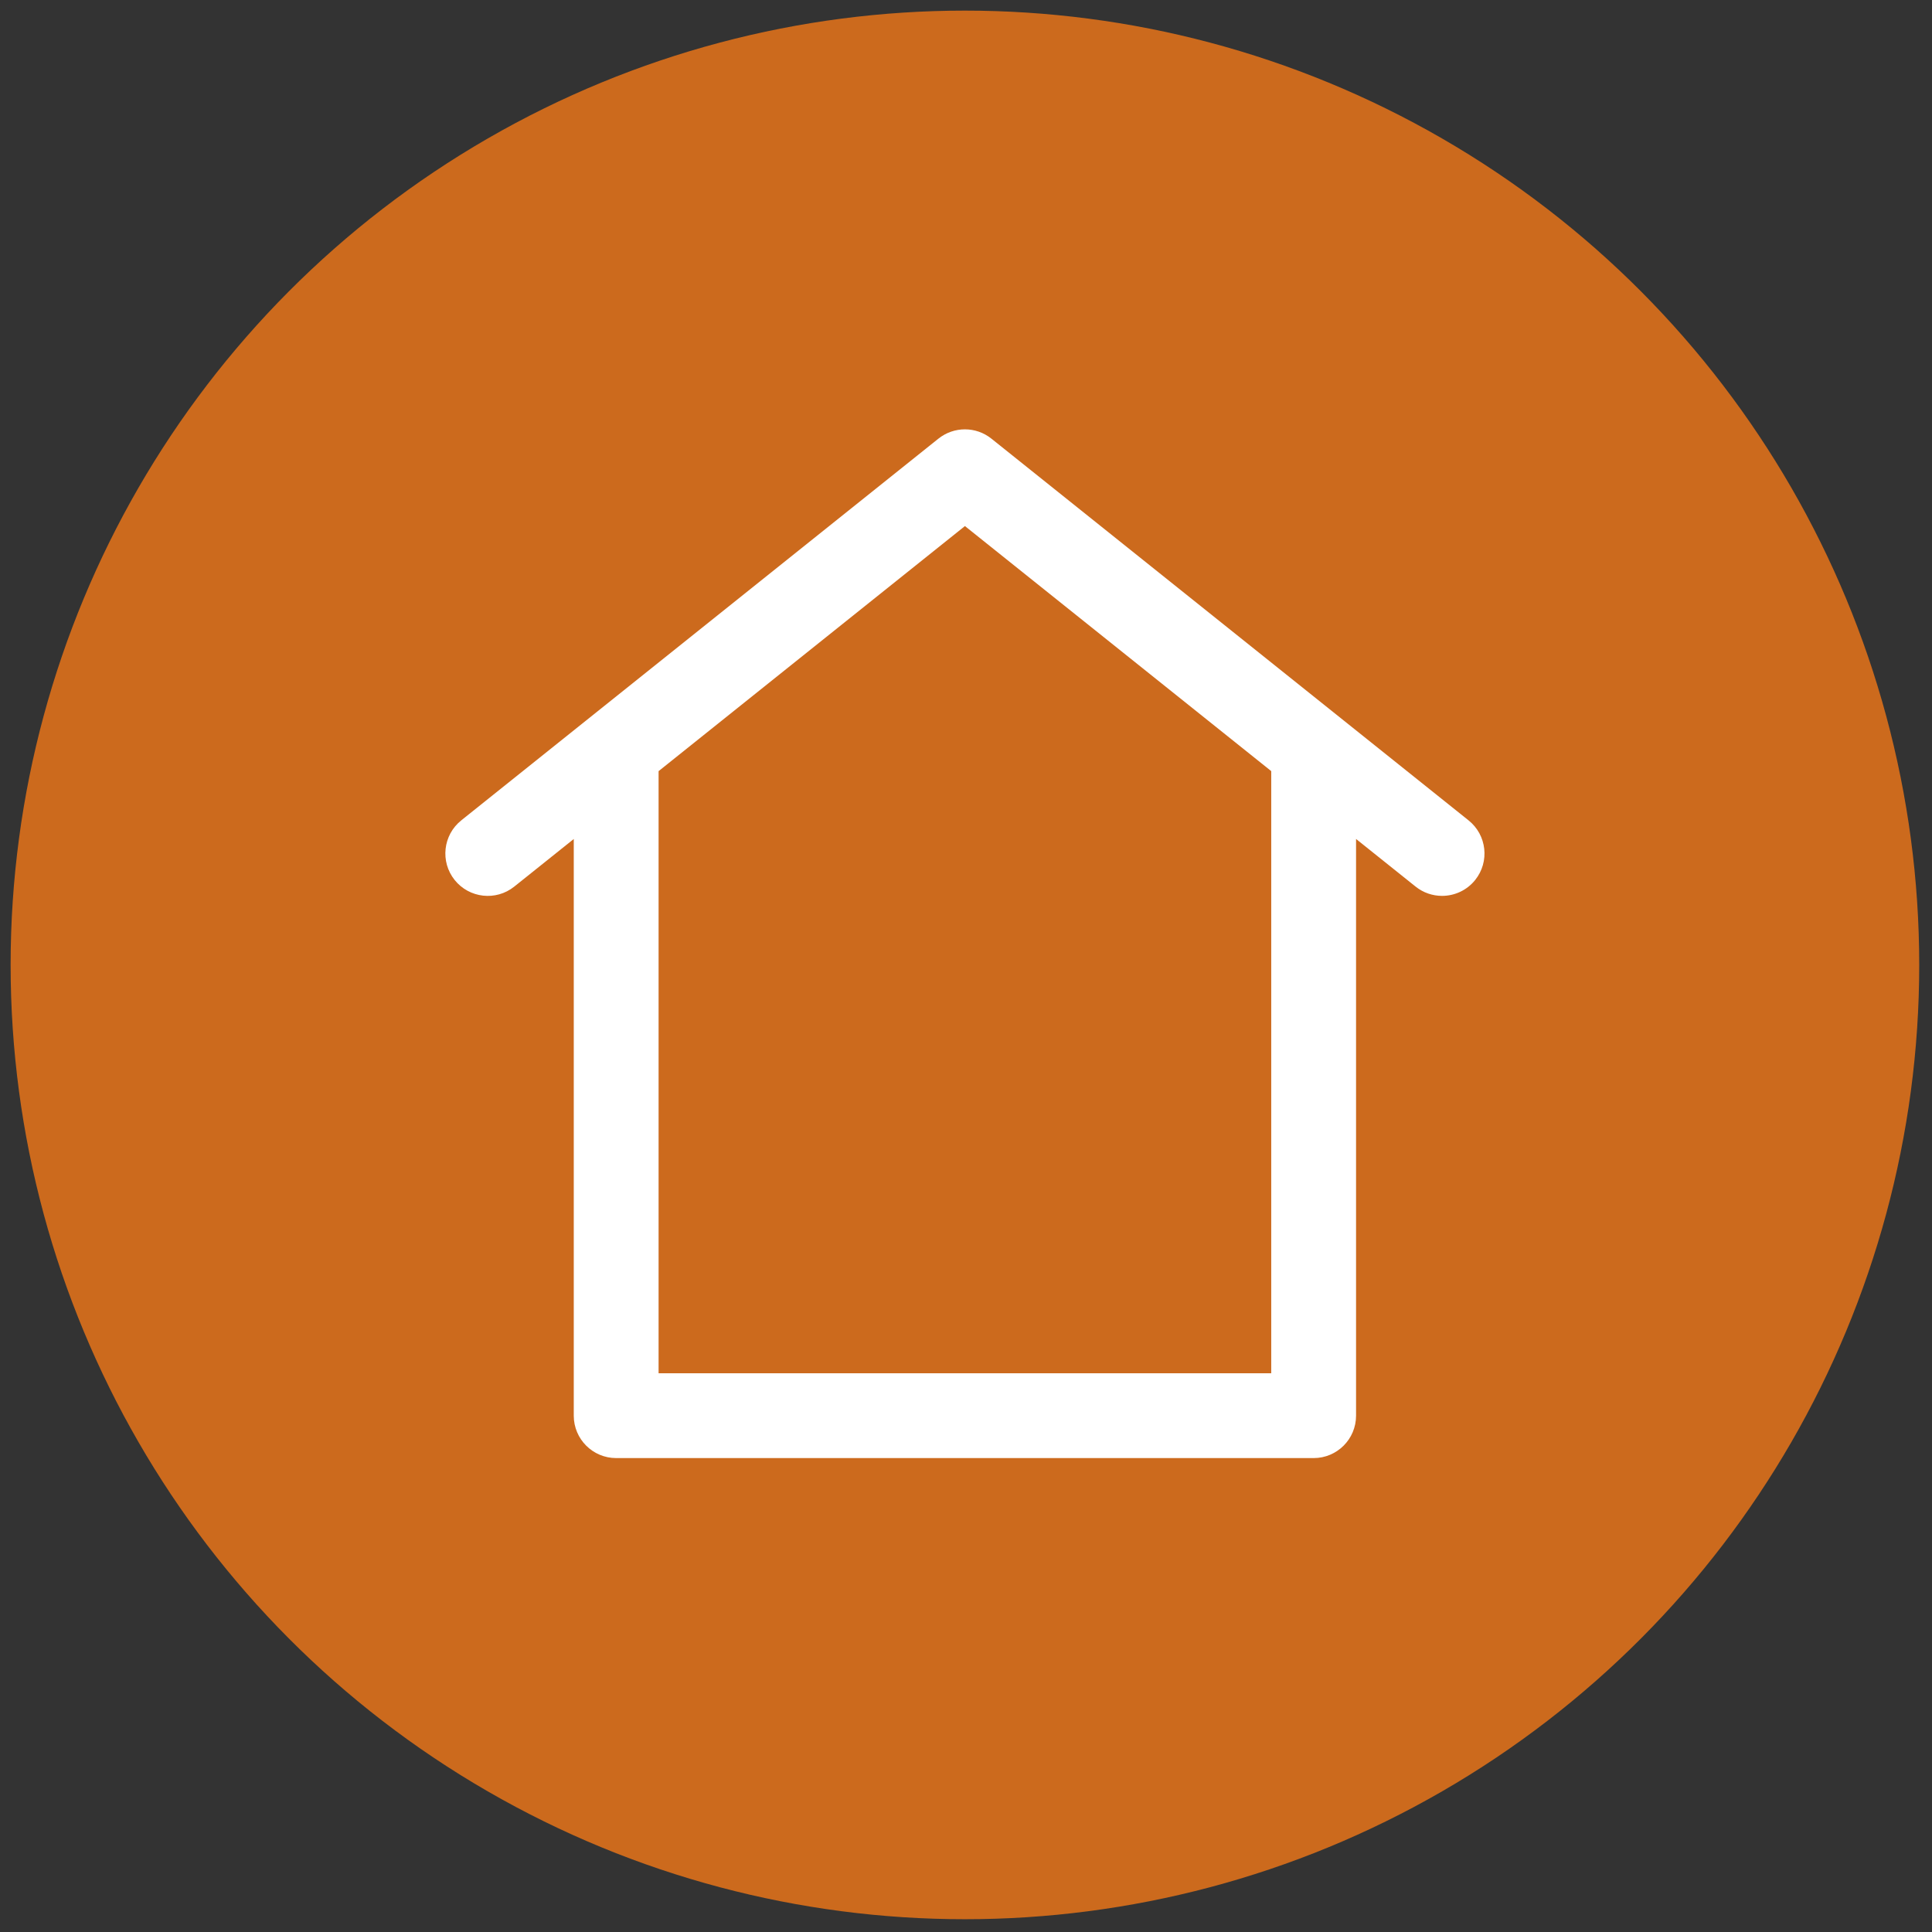 <svg xmlns="http://www.w3.org/2000/svg" xmlns:xlink="http://www.w3.org/1999/xlink" version="1.1" width="256" height="256" viewBox="0 0 256 256" xml:space="preserve">

<rect x="0" y="0" width="256" height="256" fill="#333333" stroke="none"/>

<defs>
</defs>
<g style="stroke: none; stroke-width: 0; stroke-dasharray: none; stroke-linecap: butt; stroke-linejoin: miter; stroke-miterlimit: 10; fill: none; fill-rule: nonzero; opacity: 1;" transform="translate(1.407 1.407) scale(2.81 2.81)" >
	<circle cx="45" cy="45" r="45" style="stroke: none; stroke-width: 1; stroke-dasharray: none; stroke-linecap: butt; stroke-linejoin: miter; stroke-miterlimit: 10; fill: rgb(204,106,29); fill-rule: nonzero; opacity: 1;" transform="  matrix(1 0 0 1 0 0) "/>
	<path d="M 68.749 38.184 l -22.5 -18 c -0.729 -0.585 -1.768 -0.585 -2.499 0 l -22.5 18 c -0.862 0.69 -1.002 1.948 -0.312 2.811 c 0.69 0.861 1.948 1.003 2.811 0.312 l 2.806 -2.245 v 27.193 c 0 1.104 0.896 2 2 2 h 32.889 c 1.104 0 2 -0.896 2 -2 V 39.061 l 2.807 2.245 c 0.368 0.295 0.81 0.438 1.248 0.438 c 0.586 0 1.168 -0.257 1.563 -0.75 C 69.752 40.132 69.612 38.874 68.749 38.184 z M 59.444 64.255 H 30.555 V 35.862 L 45 24.306 l 14.444 11.555 V 64.255 z" style="stroke: none; stroke-width: 1; stroke-dasharray: none; stroke-linecap: butt; stroke-linejoin: miter; stroke-miterlimit: 10; fill: rgb(255,255,255); fill-rule: nonzero; opacity: 1;" transform=" matrix(1 0 0 1 0 0) " stroke-linecap="round" />
</g>
</svg>